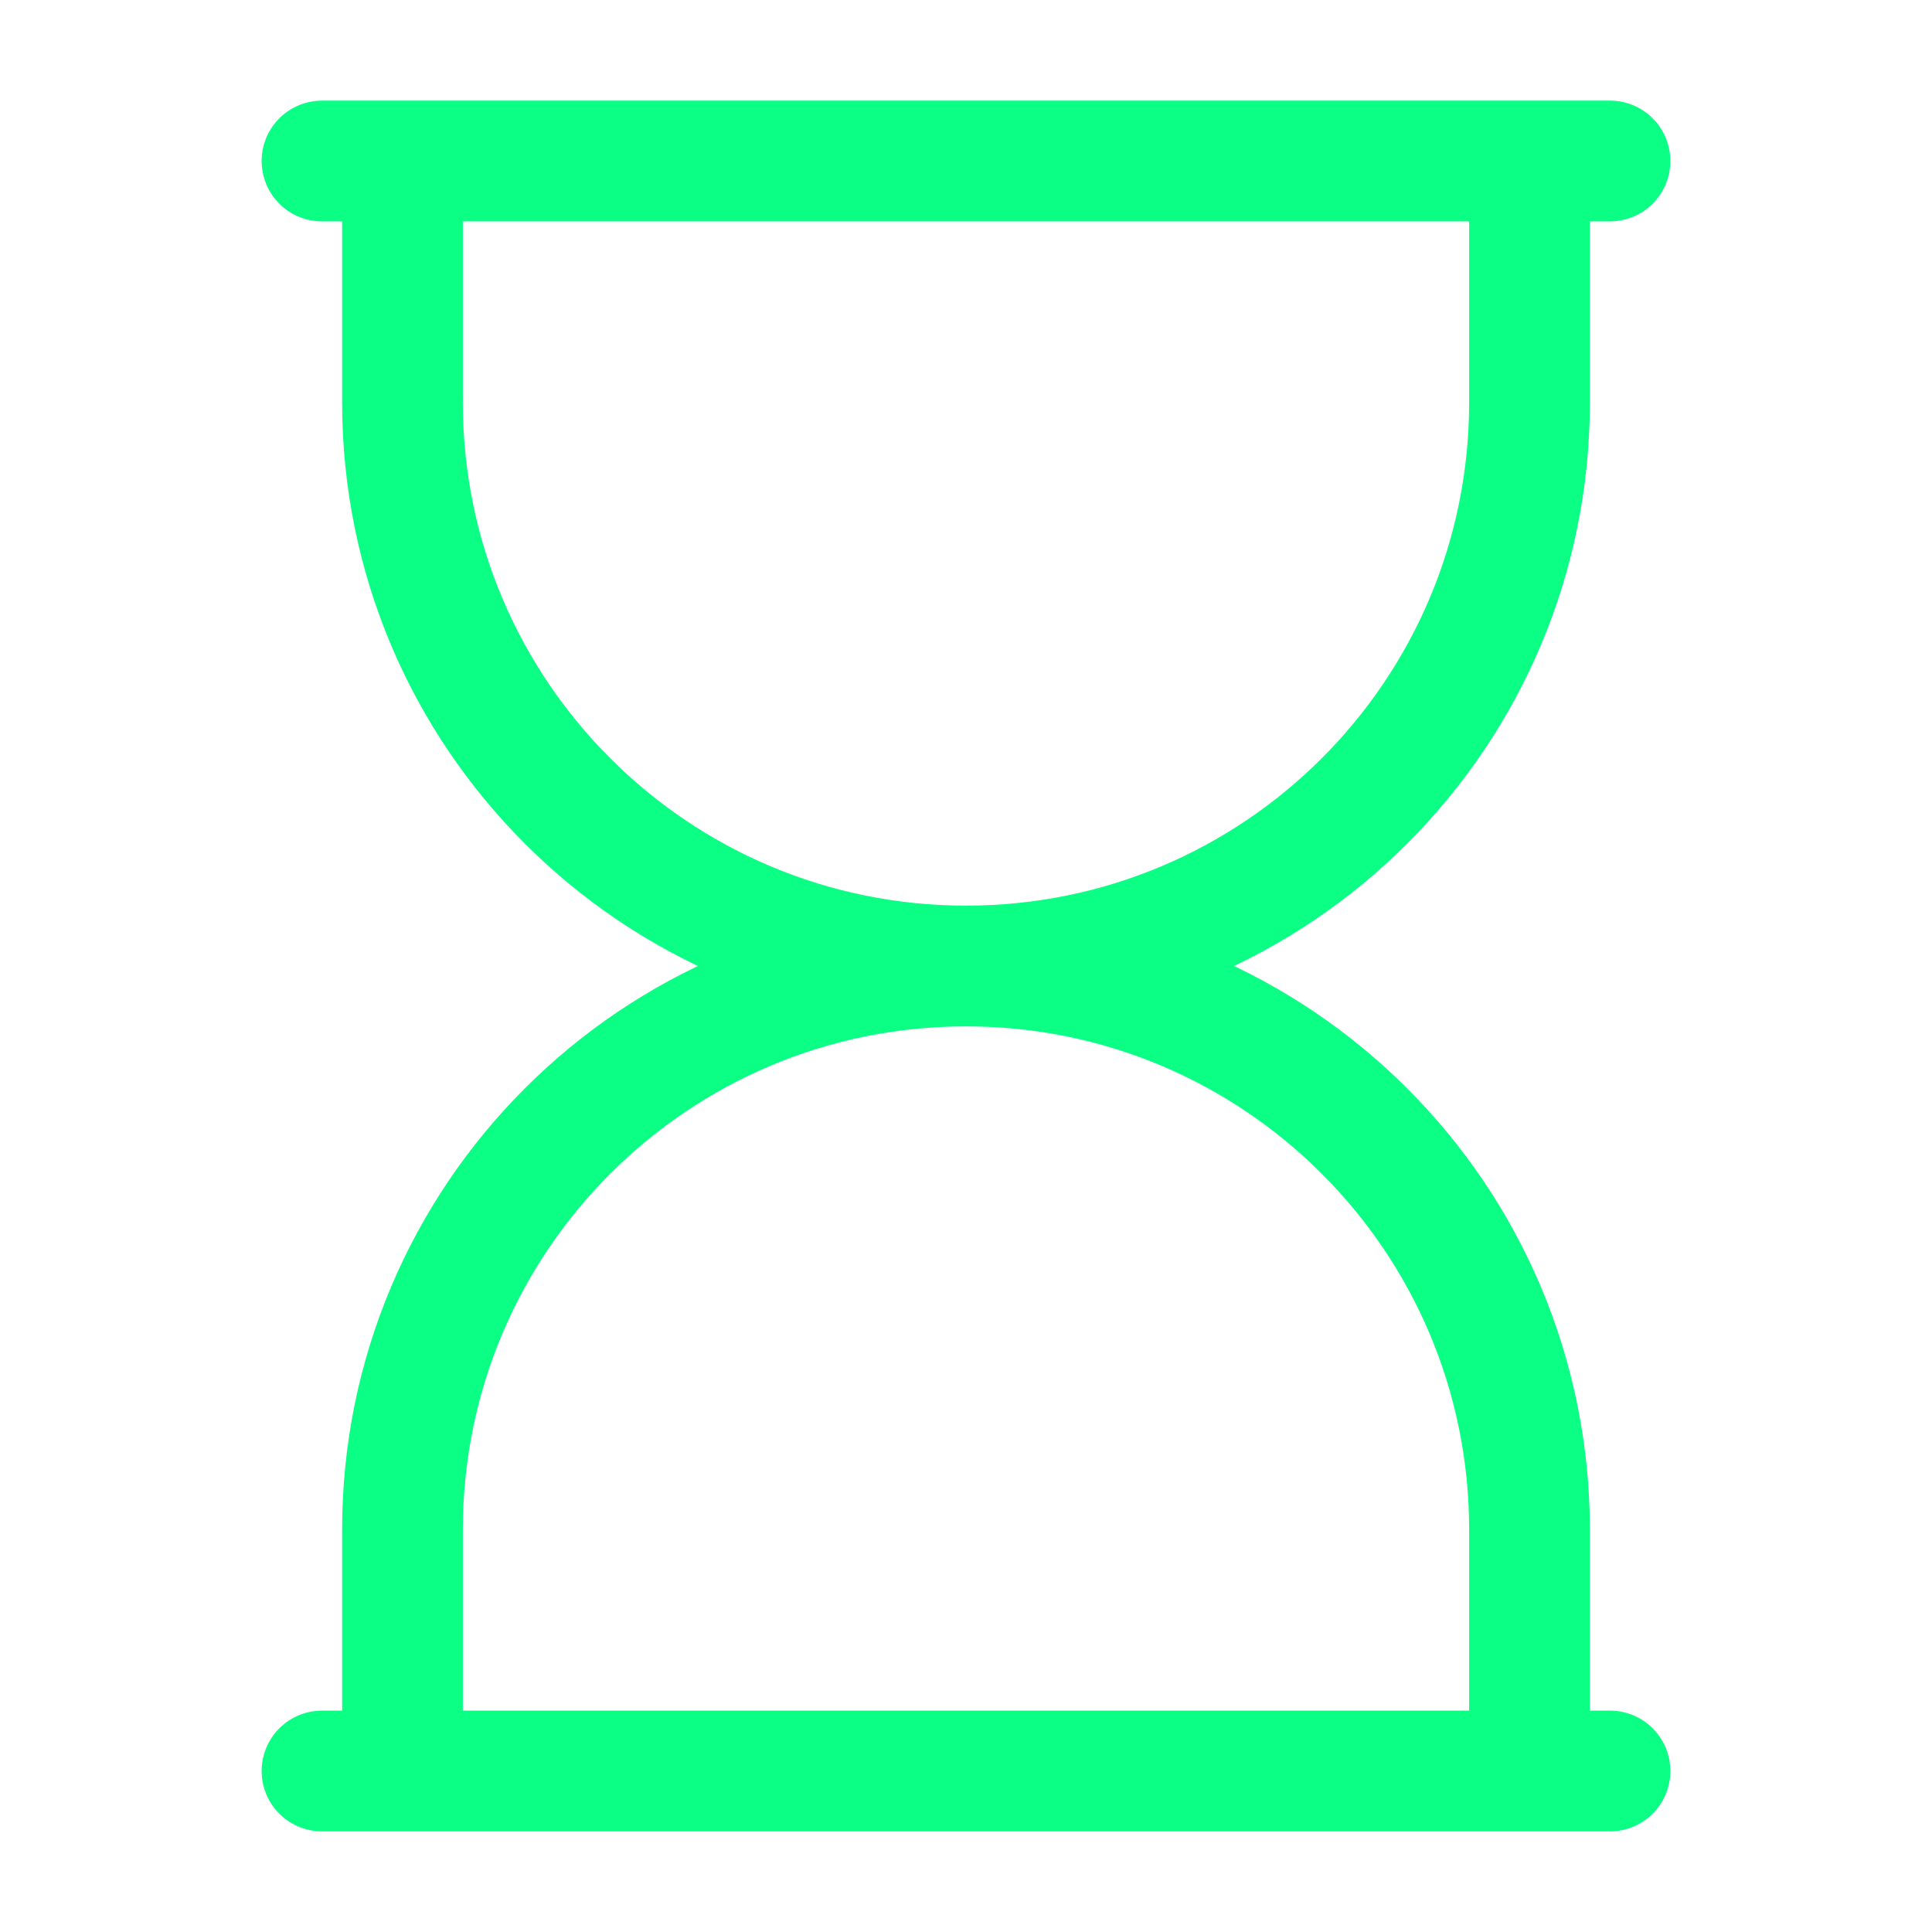 <svg width="24" height="24" viewBox="0 0 24 24" fill="none" xmlns="http://www.w3.org/2000/svg">
<path d="M19 2V5C19 8.866 15.866 12 12 12M5 2V5C5 8.866 8.134 12 12 12M12 12C15.866 12 19 15.134 19 19V22M12 12C8.134 12 5 15.134 5 19V22" stroke="#0CFF85" stroke-width="1.5"/>
<path d="M4 2H20M20 22H4" stroke="#0CFF85" stroke-width="1.5" stroke-linecap="round"/>
</svg>

